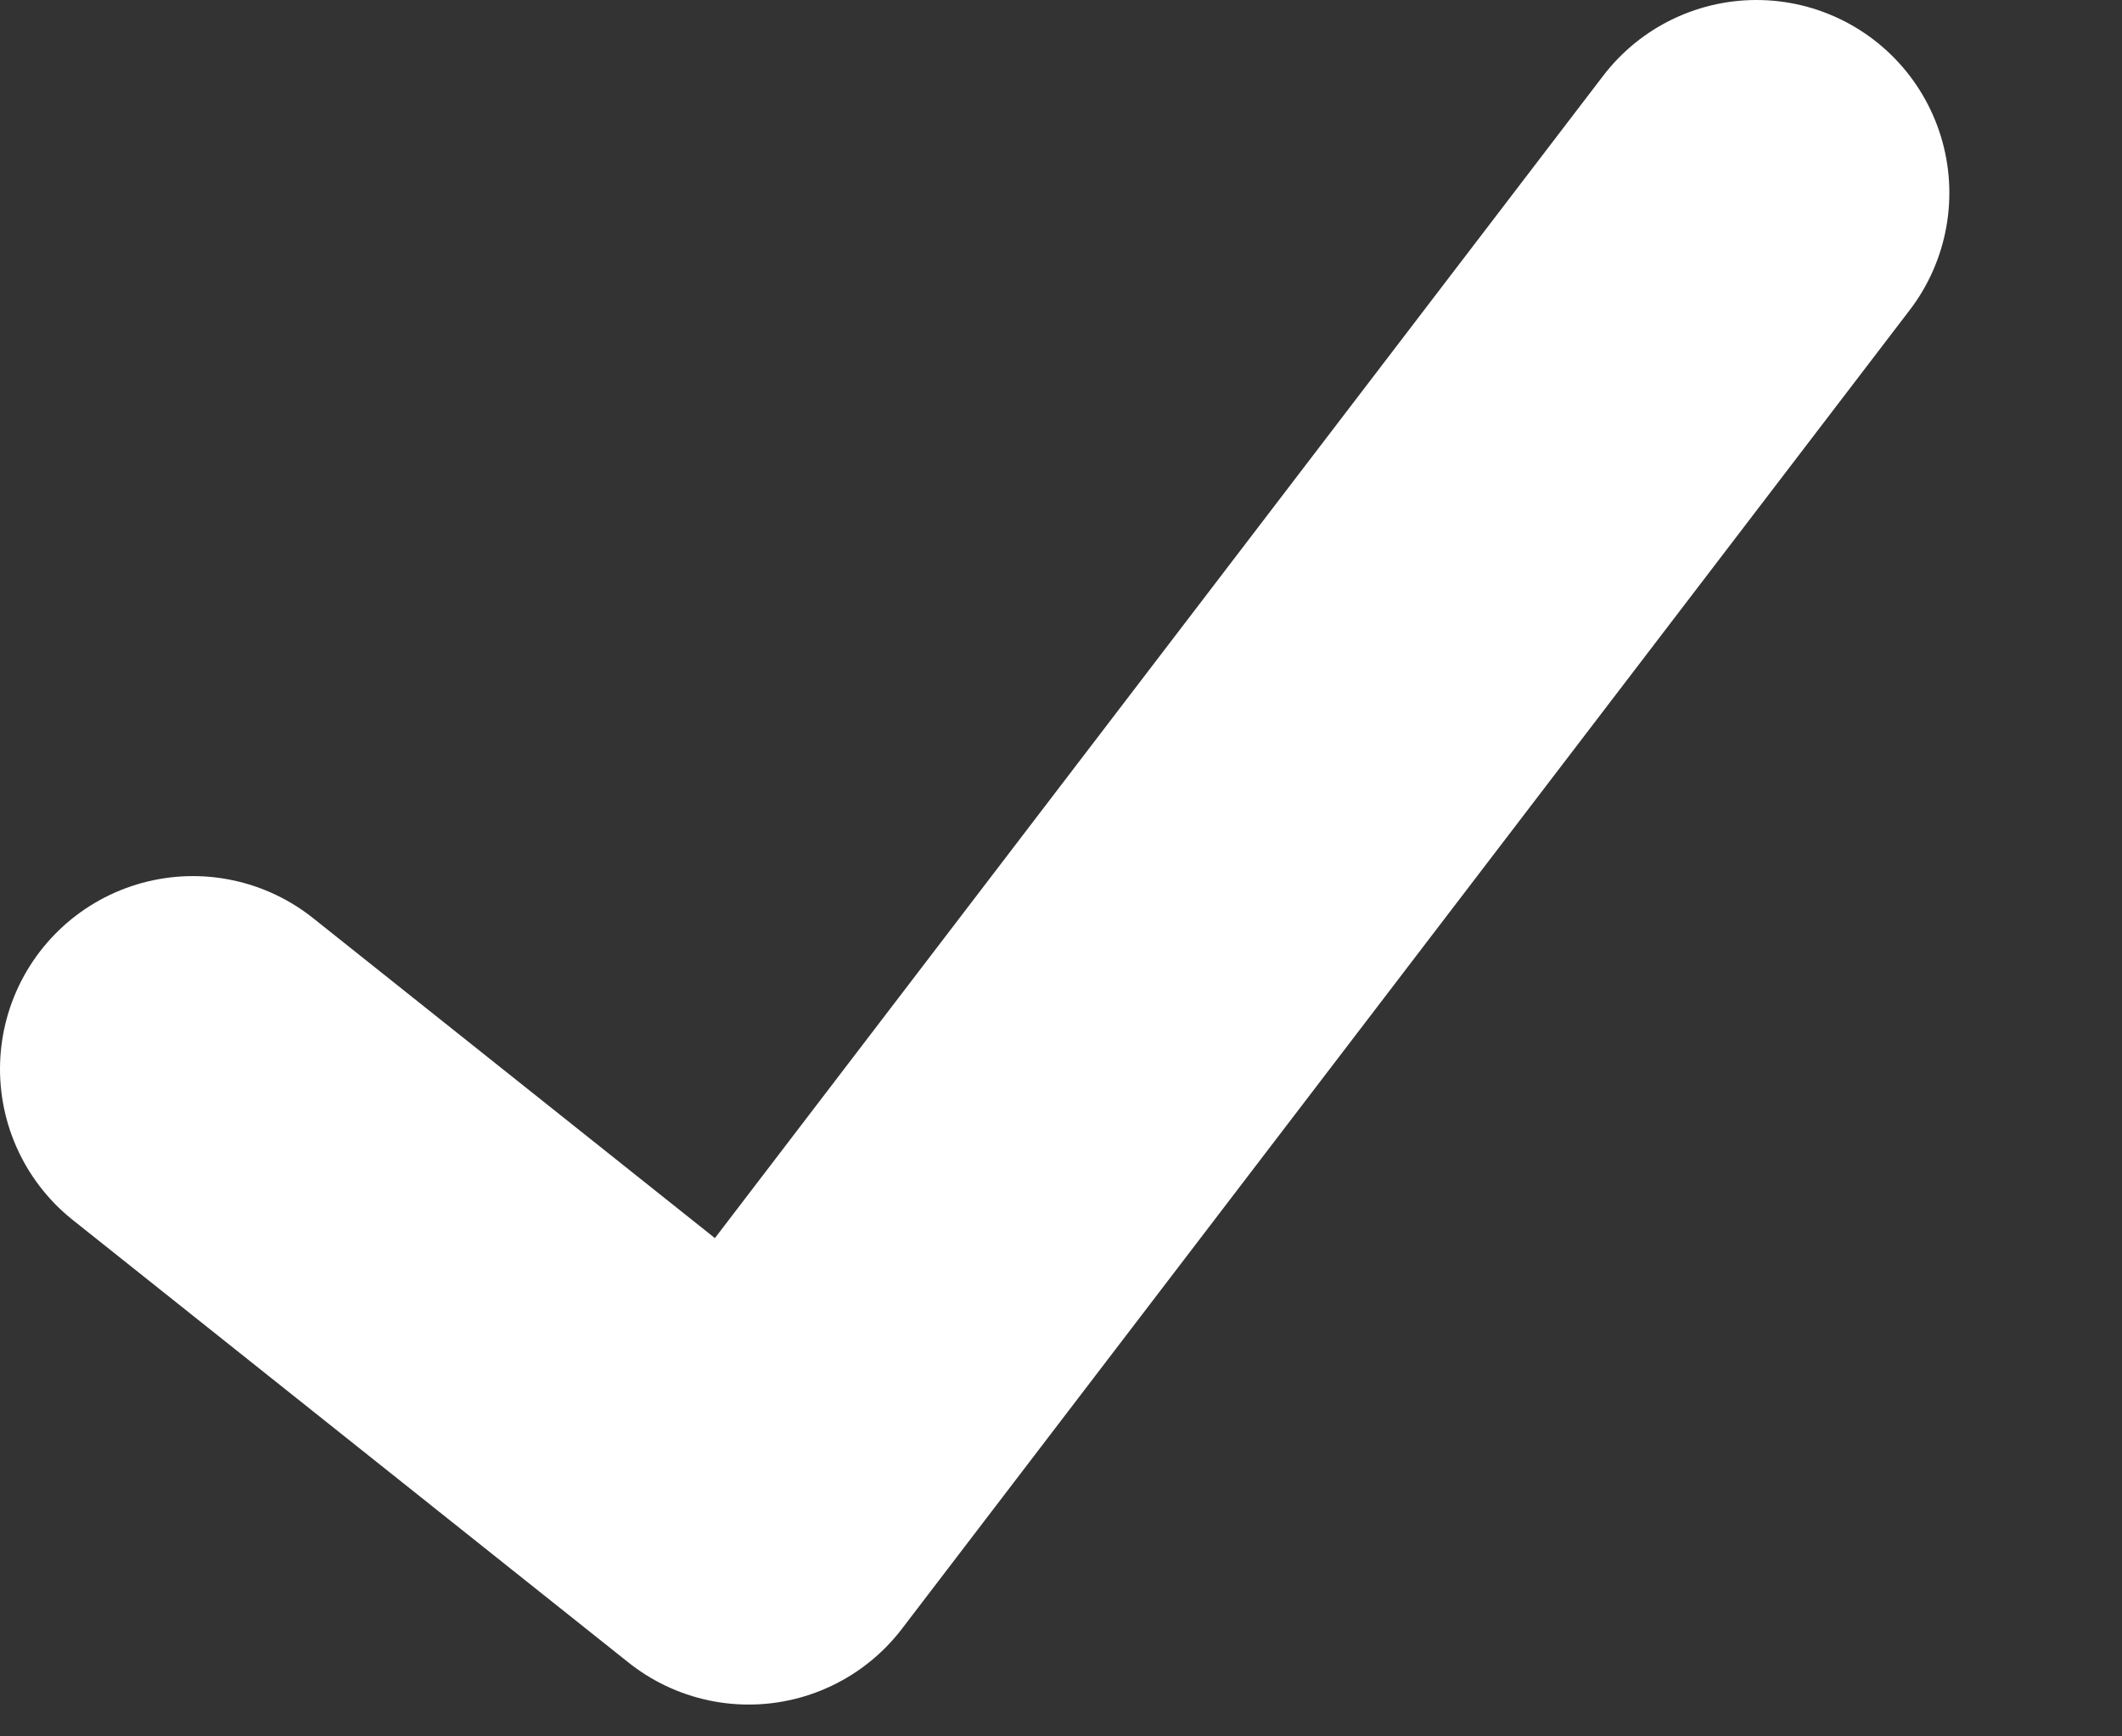 <svg width="11" height="9" viewBox="0 0 11 9" fill="none" xmlns="http://www.w3.org/2000/svg">
<rect x="0" y="0" width="11" height="9" fill="#333333" stroke="none"/>
<path d="M1 5.541L3.881 7.835L9.105 1" stroke="white" stroke-width="2" stroke-linecap="round" stroke-linejoin="round"/>
</svg>
